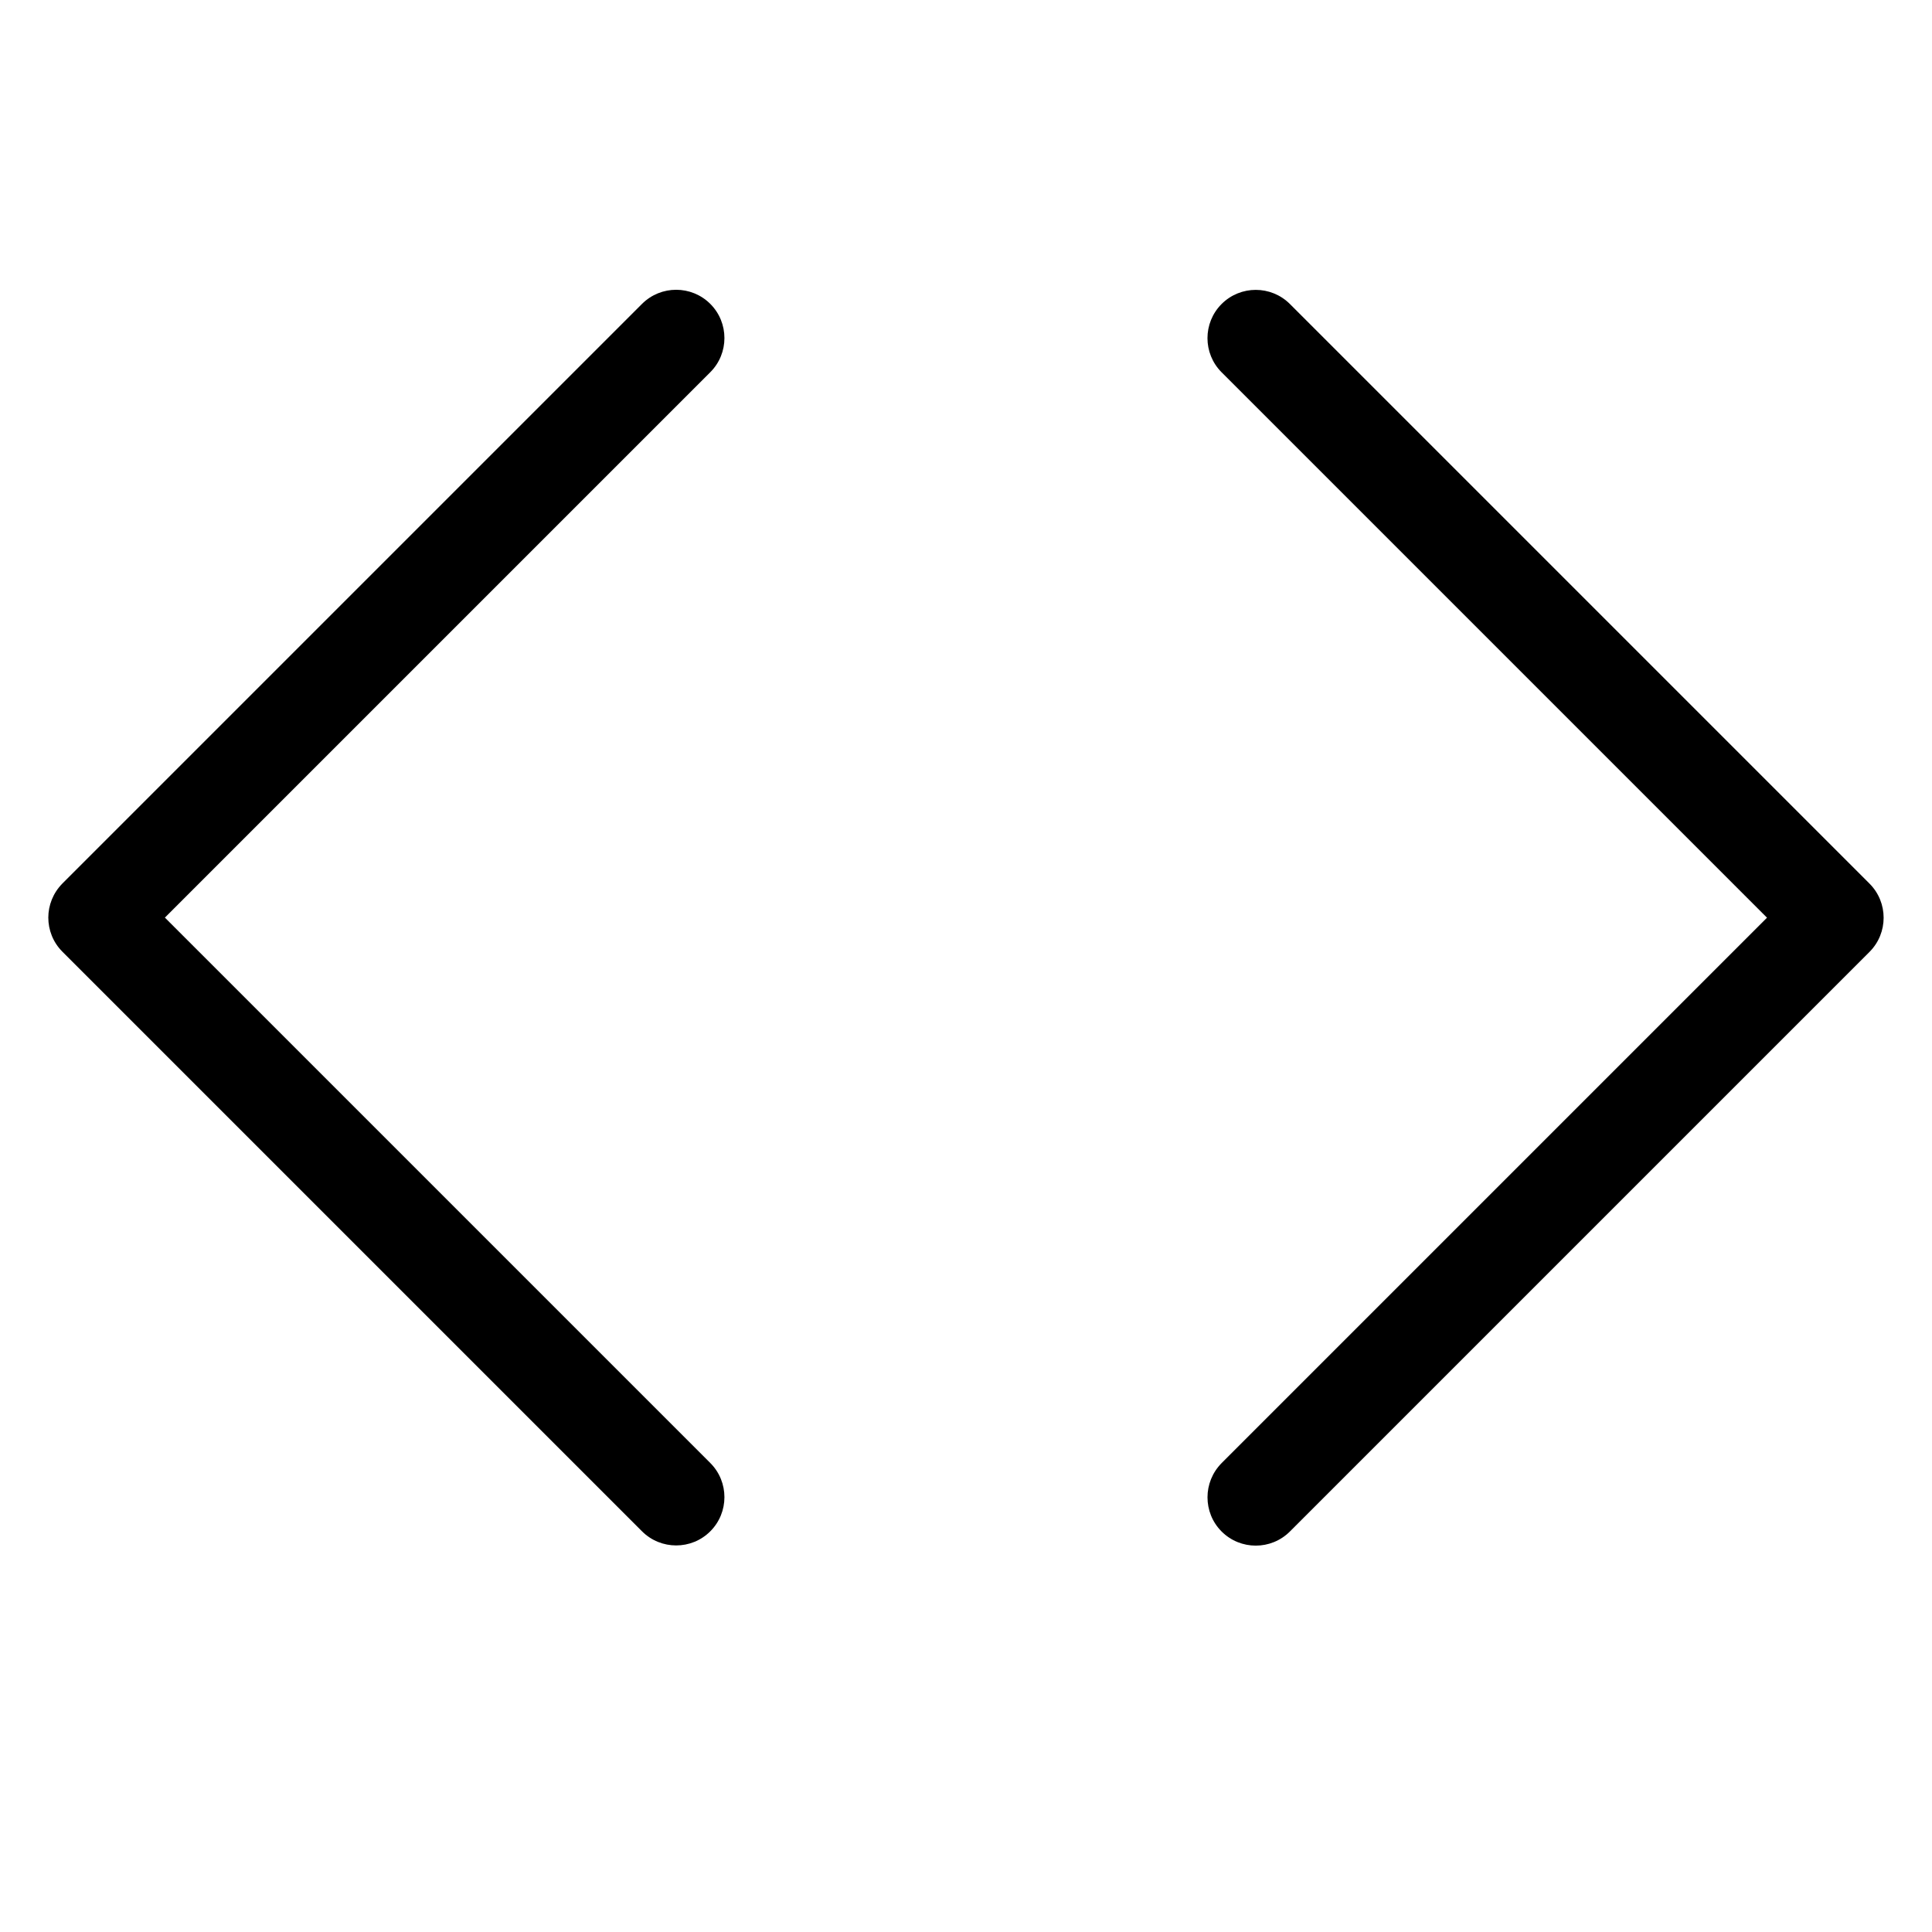 <svg version="1.1" xmlns="http://www.w3.org/2000/svg" xmlns:xlink="http://www.w3.org/1999/xlink" width="20" height="20" viewBox="0 0 20 20">
<path d="M12.5 15.5c0-0.128 0.049-0.256 0.146-0.354l5.646-5.646-5.646-5.646c-0.195-0.195-0.195-0.512 0-0.707s0.512-0.195 0.707 0l6 6c0.195 0.195 0.195 0.512 0 0.707l-6 6c-0.195 0.195-0.512 0.195-0.707 0-0.098-0.098-0.146-0.226-0.146-0.354z" fill="#000000"></path>
<path d="M0.5 9.5c0-0.128 0.049-0.256 0.146-0.354l6-6c0.195-0.195 0.512-0.195 0.707 0s0.195 0.512 0 0.707l-5.646 5.646 5.646 5.646c0.195 0.195 0.195 0.512 0 0.707s-0.512 0.195-0.707 0l-6-6c-0.098-0.098-0.146-0.226-0.146-0.354z" fill="#000000"></path>
</svg>
